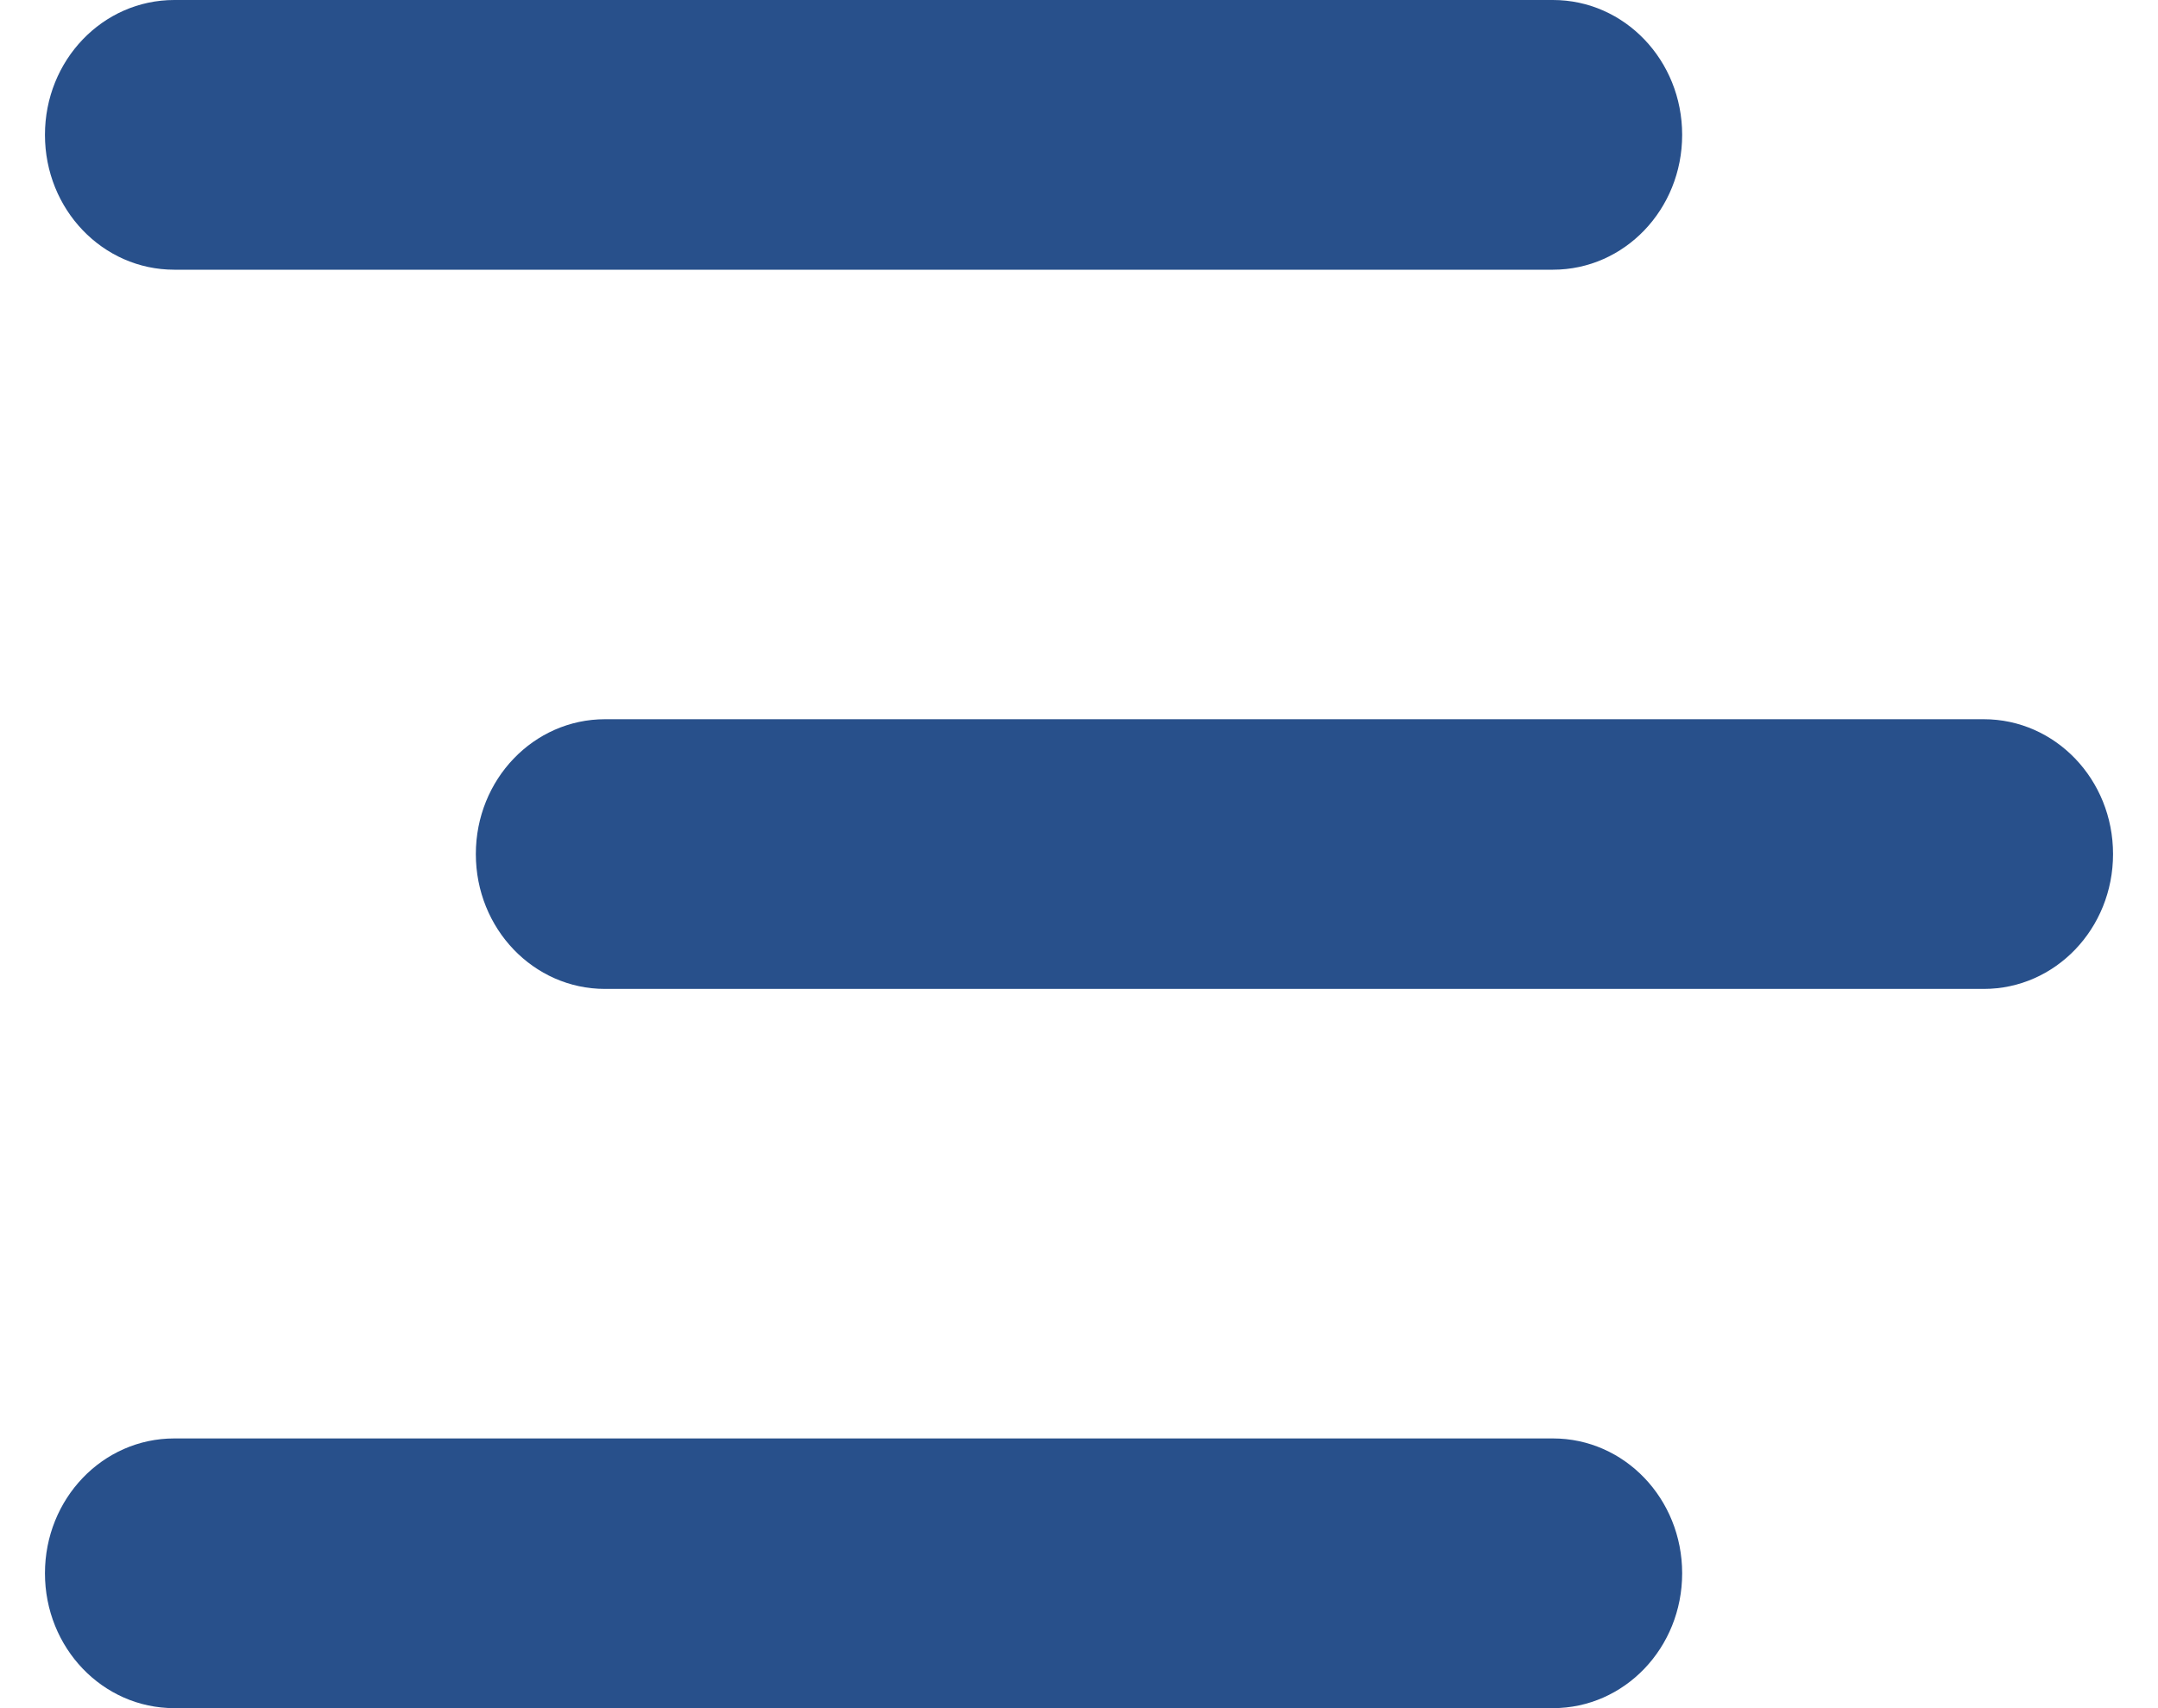 <svg width="24" height="19" viewBox="0 0 24 19" fill="none" xmlns="http://www.w3.org/2000/svg">
<path id="Vector" d="M0.5 17.5C0.5 18.33 1.142 19 1.938 19H17.271C18.066 19 18.708 18.33 18.708 17.5C18.708 16.67 18.066 16 17.271 16H1.938C1.142 16 0.5 16.67 0.5 17.5ZM17.271 3H1.938C1.142 3 0.5 2.33 0.5 1.5C0.5 0.67 1.142 0 1.938 0H17.271C18.066 0 18.708 0.67 18.708 1.5C18.708 2.33 18.066 3 17.271 3ZM22.062 11H6.729C5.934 11 5.292 10.33 5.292 9.5C5.292 8.67 5.934 8 6.729 8H22.062C22.858 8 23.5 8.67 23.5 9.5C23.5 10.33 22.858 11 22.062 11Z" fill="#28508B"/>
</svg>
